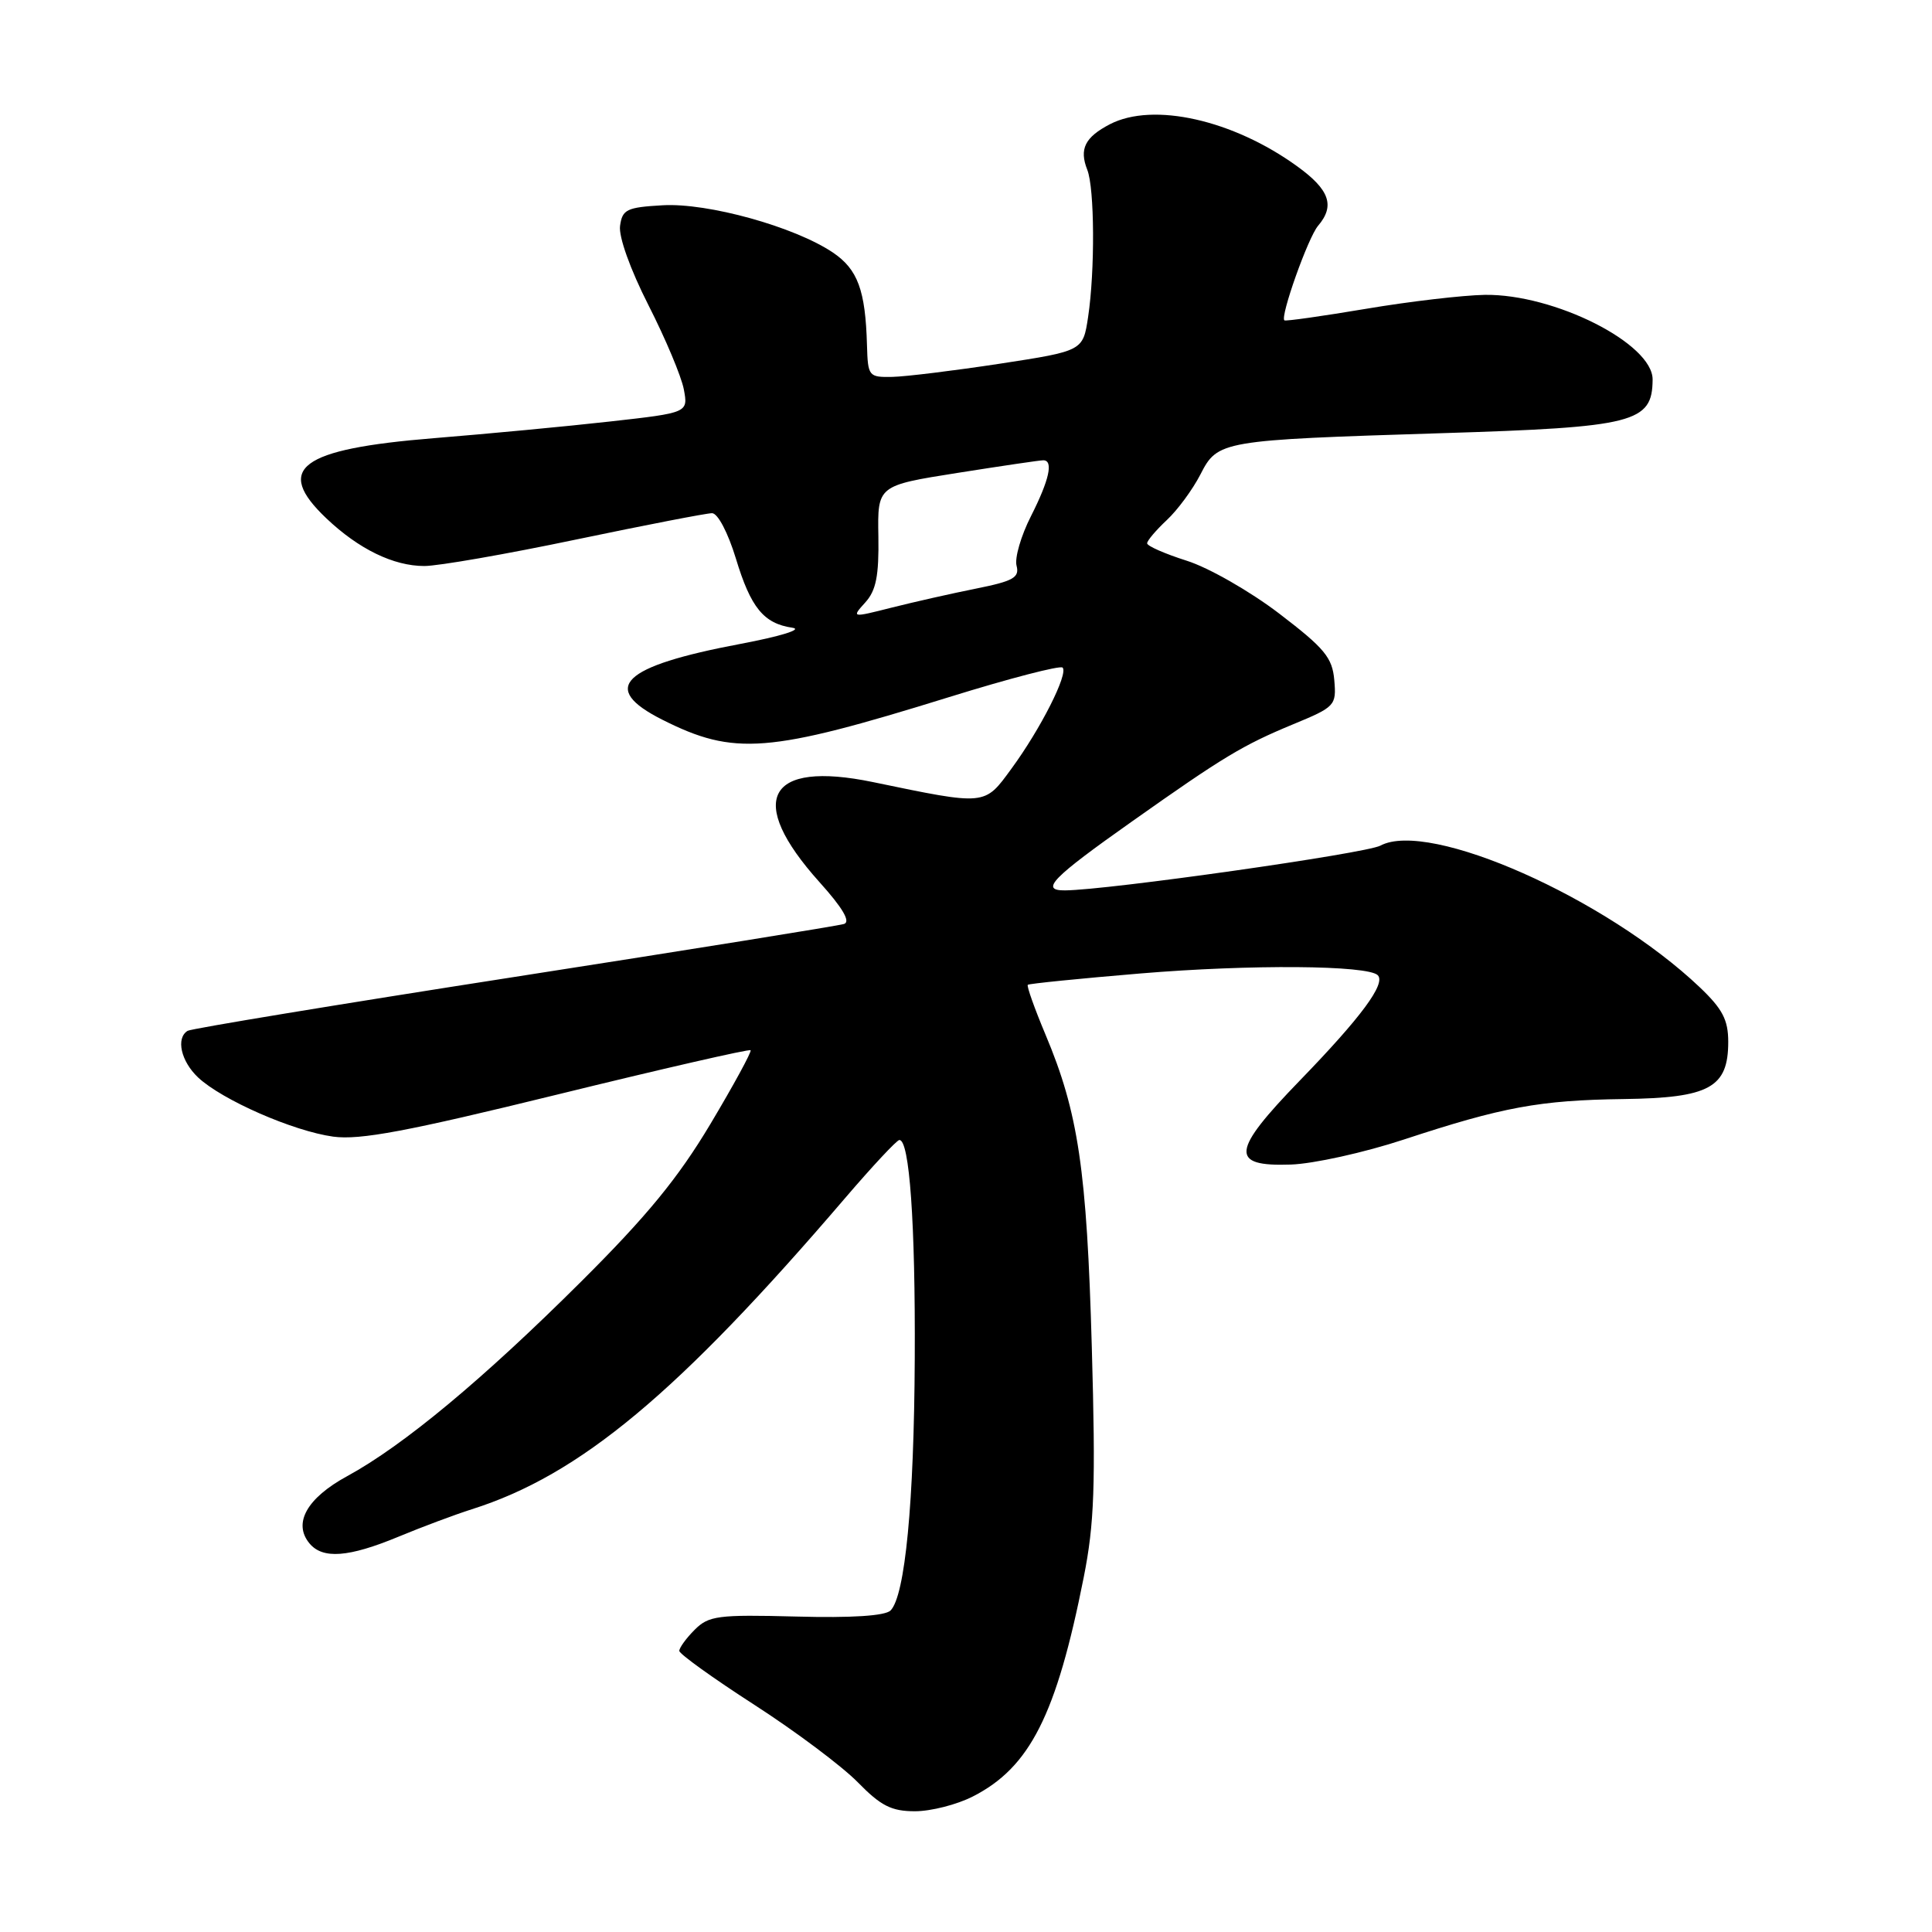 <?xml version="1.0" encoding="UTF-8" standalone="no"?>
<!DOCTYPE svg PUBLIC "-//W3C//DTD SVG 1.1//EN" "http://www.w3.org/Graphics/SVG/1.1/DTD/svg11.dtd" >
<svg xmlns="http://www.w3.org/2000/svg" xmlns:xlink="http://www.w3.org/1999/xlink" version="1.1" viewBox="0 0 256 256">
 <g >
 <path fill="currentColor"
d=" M 128.91 238.04 C 136.47 234.19 139.98 227.25 143.60 209.00 C 145.01 201.89 145.19 196.91 144.67 178.50 C 144.01 154.99 142.88 147.42 138.53 137.08 C 137.08 133.62 136.02 130.65 136.19 130.49 C 136.36 130.34 143.07 129.66 151.10 128.99 C 165.74 127.77 181.22 127.89 182.56 129.22 C 183.66 130.33 180.37 134.78 172.25 143.16 C 163.13 152.57 162.91 154.59 171.04 154.31 C 174.04 154.21 180.78 152.72 186.00 151.00 C 199.12 146.68 204.00 145.78 215.14 145.63 C 226.52 145.48 229.00 144.12 229.00 138.05 C 229.00 135.14 228.24 133.69 225.25 130.84 C 212.80 119.00 189.36 108.60 182.91 112.05 C 180.97 113.09 146.80 117.94 141.13 117.98 C 137.75 118.01 139.35 116.36 150.09 108.78 C 162.13 100.27 164.67 98.74 171.35 95.97 C 176.92 93.67 177.09 93.48 176.80 90.12 C 176.54 87.13 175.52 85.90 169.50 81.30 C 165.65 78.36 160.14 75.21 157.25 74.30 C 154.36 73.38 152.00 72.35 152.00 71.99 C 152.00 71.64 153.17 70.26 154.60 68.92 C 156.03 67.59 158.03 64.87 159.06 62.87 C 161.36 58.38 161.74 58.32 191.00 57.40 C 216.59 56.61 218.94 56.01 218.98 50.30 C 219.02 45.53 205.96 38.94 196.74 39.07 C 193.86 39.12 186.78 39.94 181.00 40.92 C 175.22 41.89 170.36 42.58 170.19 42.45 C 169.59 41.99 173.33 31.46 174.65 29.92 C 176.92 27.26 176.18 25.14 171.89 22.04 C 163.39 15.88 152.80 13.50 147.07 16.46 C 143.76 18.18 142.98 19.74 144.07 22.50 C 145.04 24.94 145.10 35.88 144.18 42.00 C 143.50 46.50 143.50 46.50 132.50 48.19 C 126.45 49.11 120.04 49.90 118.25 49.94 C 115.10 50.00 115.00 49.87 114.88 45.75 C 114.68 38.46 113.66 35.69 110.36 33.46 C 105.29 30.05 93.79 26.85 87.80 27.20 C 83.05 27.47 82.46 27.75 82.16 29.93 C 81.96 31.35 83.51 35.69 85.92 40.43 C 88.18 44.87 90.29 49.89 90.61 51.59 C 91.19 54.69 91.19 54.69 80.84 55.85 C 75.15 56.49 64.65 57.48 57.50 58.06 C 39.73 59.50 36.27 62.07 43.25 68.69 C 47.54 72.76 52.14 75.00 56.23 75.00 C 58.06 75.00 67.09 73.43 76.29 71.50 C 85.49 69.58 93.62 68.00 94.35 68.00 C 95.11 68.00 96.46 70.58 97.50 73.98 C 99.48 80.53 101.19 82.62 105.00 83.18 C 106.42 83.39 103.45 84.31 98.11 85.32 C 82.35 88.29 79.40 91.15 87.75 95.36 C 97.30 100.17 101.76 99.82 125.76 92.37 C 133.71 89.90 140.48 88.14 140.80 88.46 C 141.59 89.26 137.90 96.57 134.01 101.87 C 130.42 106.78 130.72 106.75 115.67 103.63 C 101.62 100.72 98.80 105.99 108.58 116.88 C 111.66 120.30 112.74 122.14 111.84 122.43 C 111.10 122.67 91.42 125.83 68.11 129.46 C 44.79 133.09 25.33 136.30 24.86 136.59 C 23.28 137.56 23.98 140.63 26.25 142.77 C 29.44 145.76 38.85 149.88 44.15 150.61 C 47.70 151.09 53.94 149.92 73.90 145.02 C 87.79 141.61 99.29 138.98 99.46 139.16 C 99.62 139.35 97.23 143.75 94.13 148.94 C 89.86 156.09 85.72 161.14 77.00 169.82 C 63.99 182.78 53.45 191.54 46.02 195.59 C 40.66 198.50 38.79 201.84 41.01 204.51 C 42.76 206.62 46.19 206.36 52.78 203.63 C 55.93 202.32 60.30 200.69 62.50 199.99 C 76.84 195.46 89.84 184.62 112.00 158.73 C 115.58 154.55 118.80 151.10 119.16 151.06 C 120.51 150.93 121.30 162.07 121.21 180.00 C 121.12 199.11 119.93 211.47 118.00 213.40 C 117.28 214.11 112.85 214.40 105.49 214.20 C 95.12 213.93 93.91 214.09 92.05 215.95 C 90.92 217.08 90.01 218.34 90.01 218.75 C 90.02 219.16 94.50 222.38 99.96 225.90 C 105.42 229.42 111.58 234.04 113.65 236.15 C 116.72 239.29 118.11 240.00 121.24 240.00 C 123.35 240.00 126.81 239.12 128.91 238.04 Z  M 114.66 79.82 C 116.09 78.24 116.47 76.30 116.39 71.07 C 116.27 64.34 116.27 64.34 126.89 62.66 C 132.72 61.74 137.84 60.98 138.25 60.99 C 139.61 61.01 139.04 63.59 136.61 68.39 C 135.29 70.98 134.43 73.94 134.70 74.96 C 135.11 76.53 134.27 77.00 129.34 77.99 C 126.13 78.63 121.10 79.77 118.16 80.51 C 112.82 81.86 112.82 81.86 114.66 79.82 Z "/>
</g>
</svg>